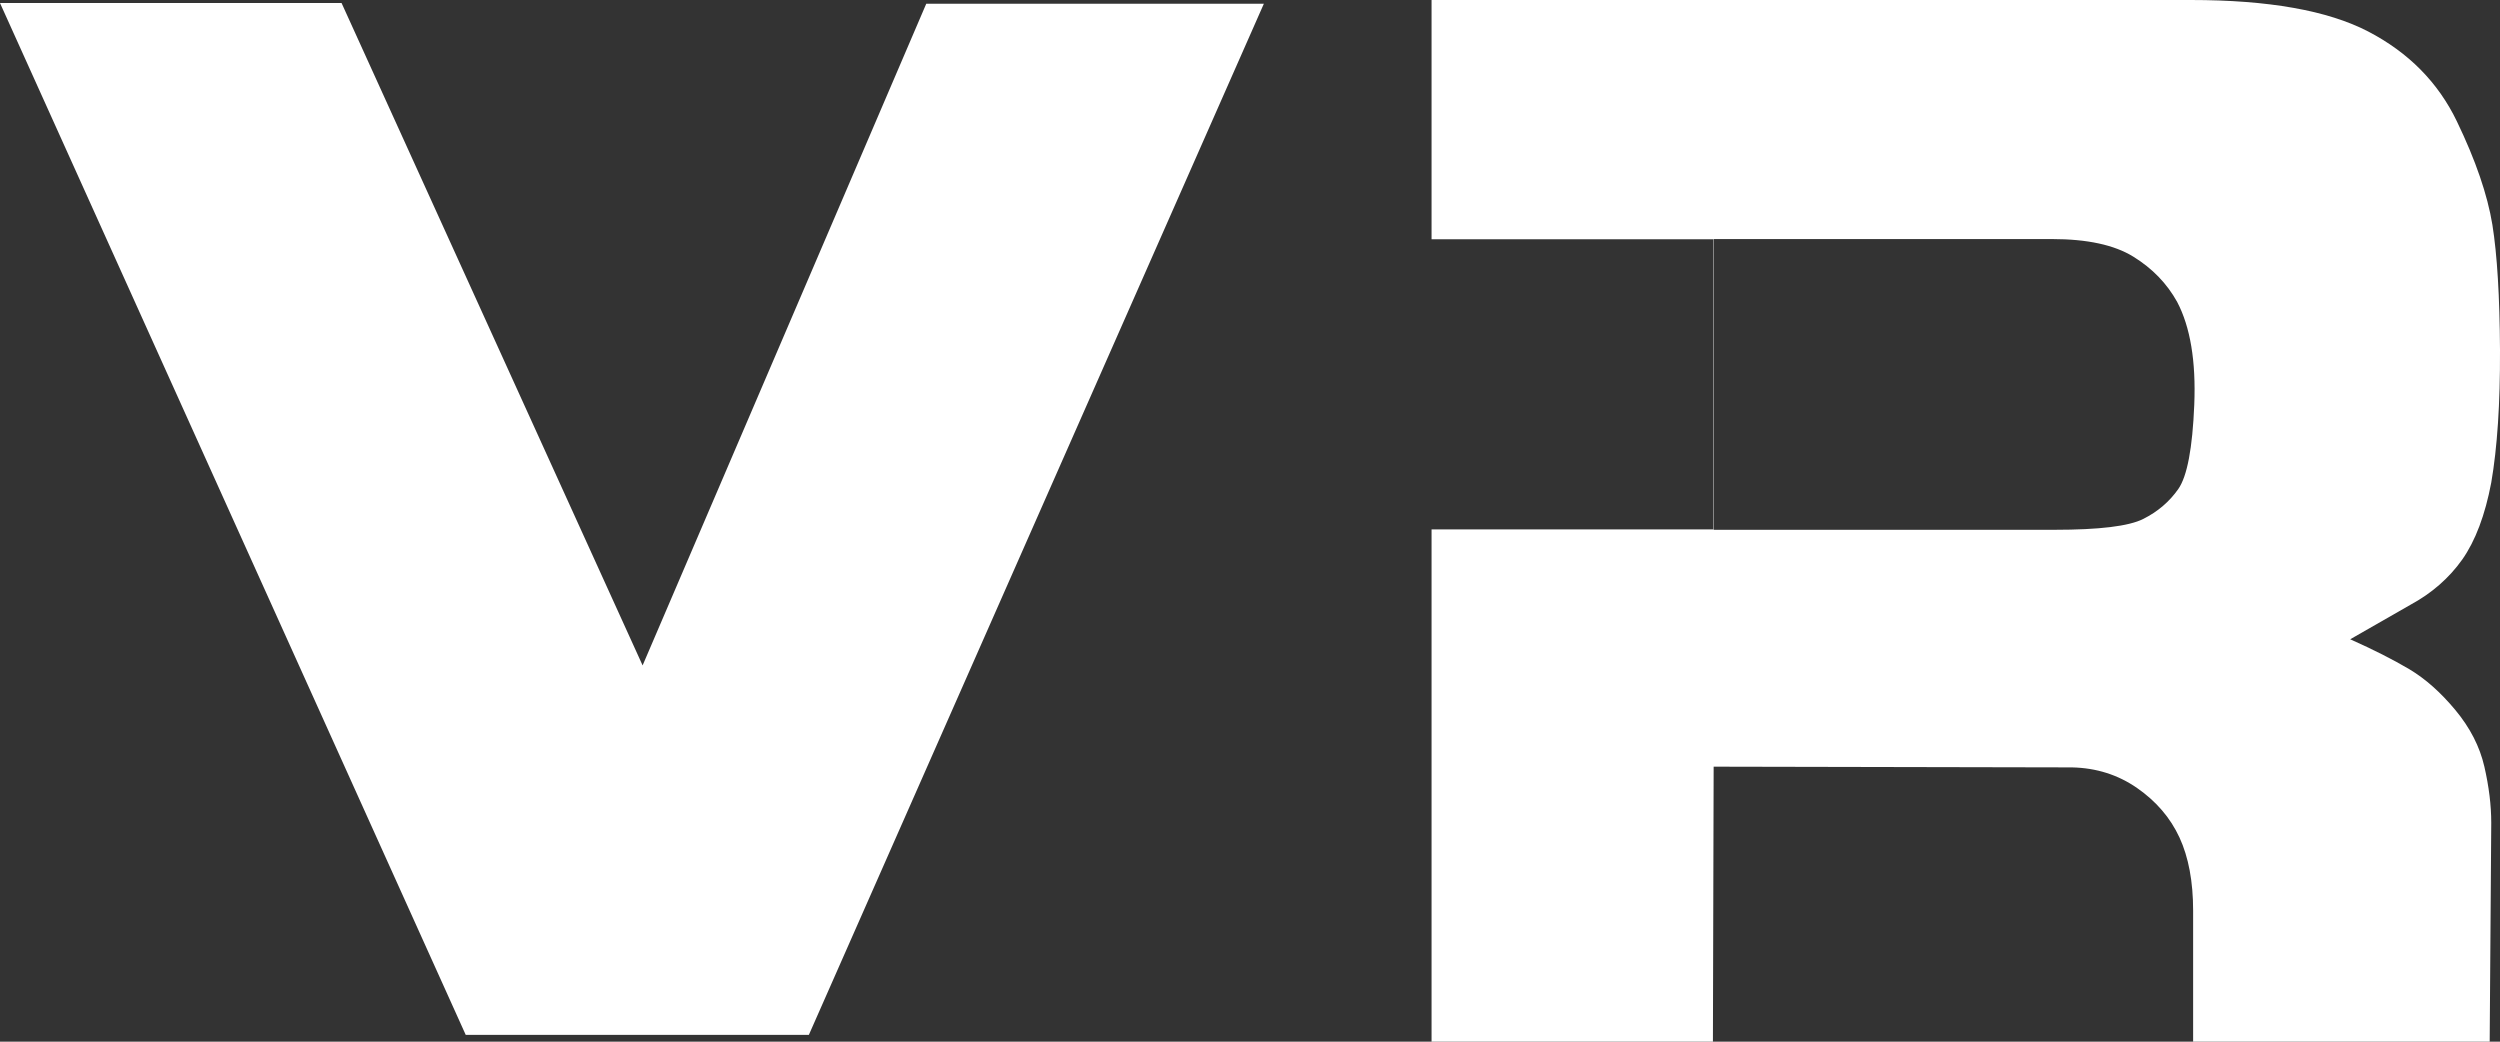 <?xml version="1.0" encoding="UTF-8"?>
<svg width="24px" height="10px" viewBox="0 0 24 10" version="1.1" xmlns="http://www.w3.org/2000/svg" xmlns:xlink="http://www.w3.org/1999/xlink">
    <rect x="0" y="0" width="24" height="10" fill="#333333" stroke="none"/>
    <!-- Generator: Sketch 49.3 (51167) - http://www.bohemiancoding.com/sketch -->
    <title>btn_vr</title>
    <desc>Created with Sketch.</desc>
    <defs>
        <linearGradient x1="100%" y1="0%" x2="0%" y2="100%" id="linearGradient-1">
            <stop stop-color="#20E2D7" offset="0%"></stop>
            <stop stop-color="#F9FEA5" offset="100%"></stop>
        </linearGradient>
    </defs>
    <g id="Page-1" stroke="none" stroke-width="1" fill="none" fill-rule="evenodd">
        <g id="我要租房_07房源详情_00" transform="translate(-186, -36)" fill="#FFFFFF">
            <g id="top-bar_show">
                <path d="M194.892,36.036 L198.133,36.036 L193.765,45.935 L190.471,45.935 L186,36.029 L189.279,36.029 L192.169,42.388 L194.892,36.036 Z M199.743,41.082 L202.447,41.082 L202.447,38.297 L199.743,38.297 L199.743,36 L207.032,36 C207.779,36 208.346,36.101 208.734,36.302 C209.122,36.504 209.406,36.791 209.586,37.165 C209.767,37.54 209.88,37.871 209.927,38.158 C209.973,38.446 209.997,38.847 210,39.36 C210.002,39.873 209.974,40.297 209.916,40.633 C209.857,40.945 209.764,41.191 209.638,41.371 C209.511,41.55 209.345,41.695 209.14,41.806 L208.562,42.137 C208.786,42.237 208.975,42.333 209.129,42.424 C209.283,42.516 209.43,42.646 209.572,42.817 C209.713,42.987 209.806,43.168 209.85,43.36 C209.894,43.552 209.916,43.731 209.916,43.899 L209.901,46 L207.054,46 L207.054,44.741 C207.054,44.463 207.01,44.229 206.923,44.04 C206.835,43.85 206.699,43.692 206.516,43.565 C206.333,43.438 206.125,43.372 205.891,43.367 L202.451,43.36 L202.444,46 L199.743,46 L199.743,41.082 Z M202.451,38.295 L205.7,38.295 C206.037,38.295 206.297,38.351 206.48,38.464 C206.663,38.577 206.803,38.722 206.901,38.899 C207.027,39.139 207.082,39.468 207.065,39.885 C207.048,40.302 206.997,40.572 206.912,40.694 C206.826,40.817 206.714,40.912 206.575,40.982 C206.436,41.052 206.152,41.086 205.722,41.086 L202.451,41.086 L202.451,38.295 Z" id="btn_vr"></path>
            </g>
        </g>
    </g>
</svg>
